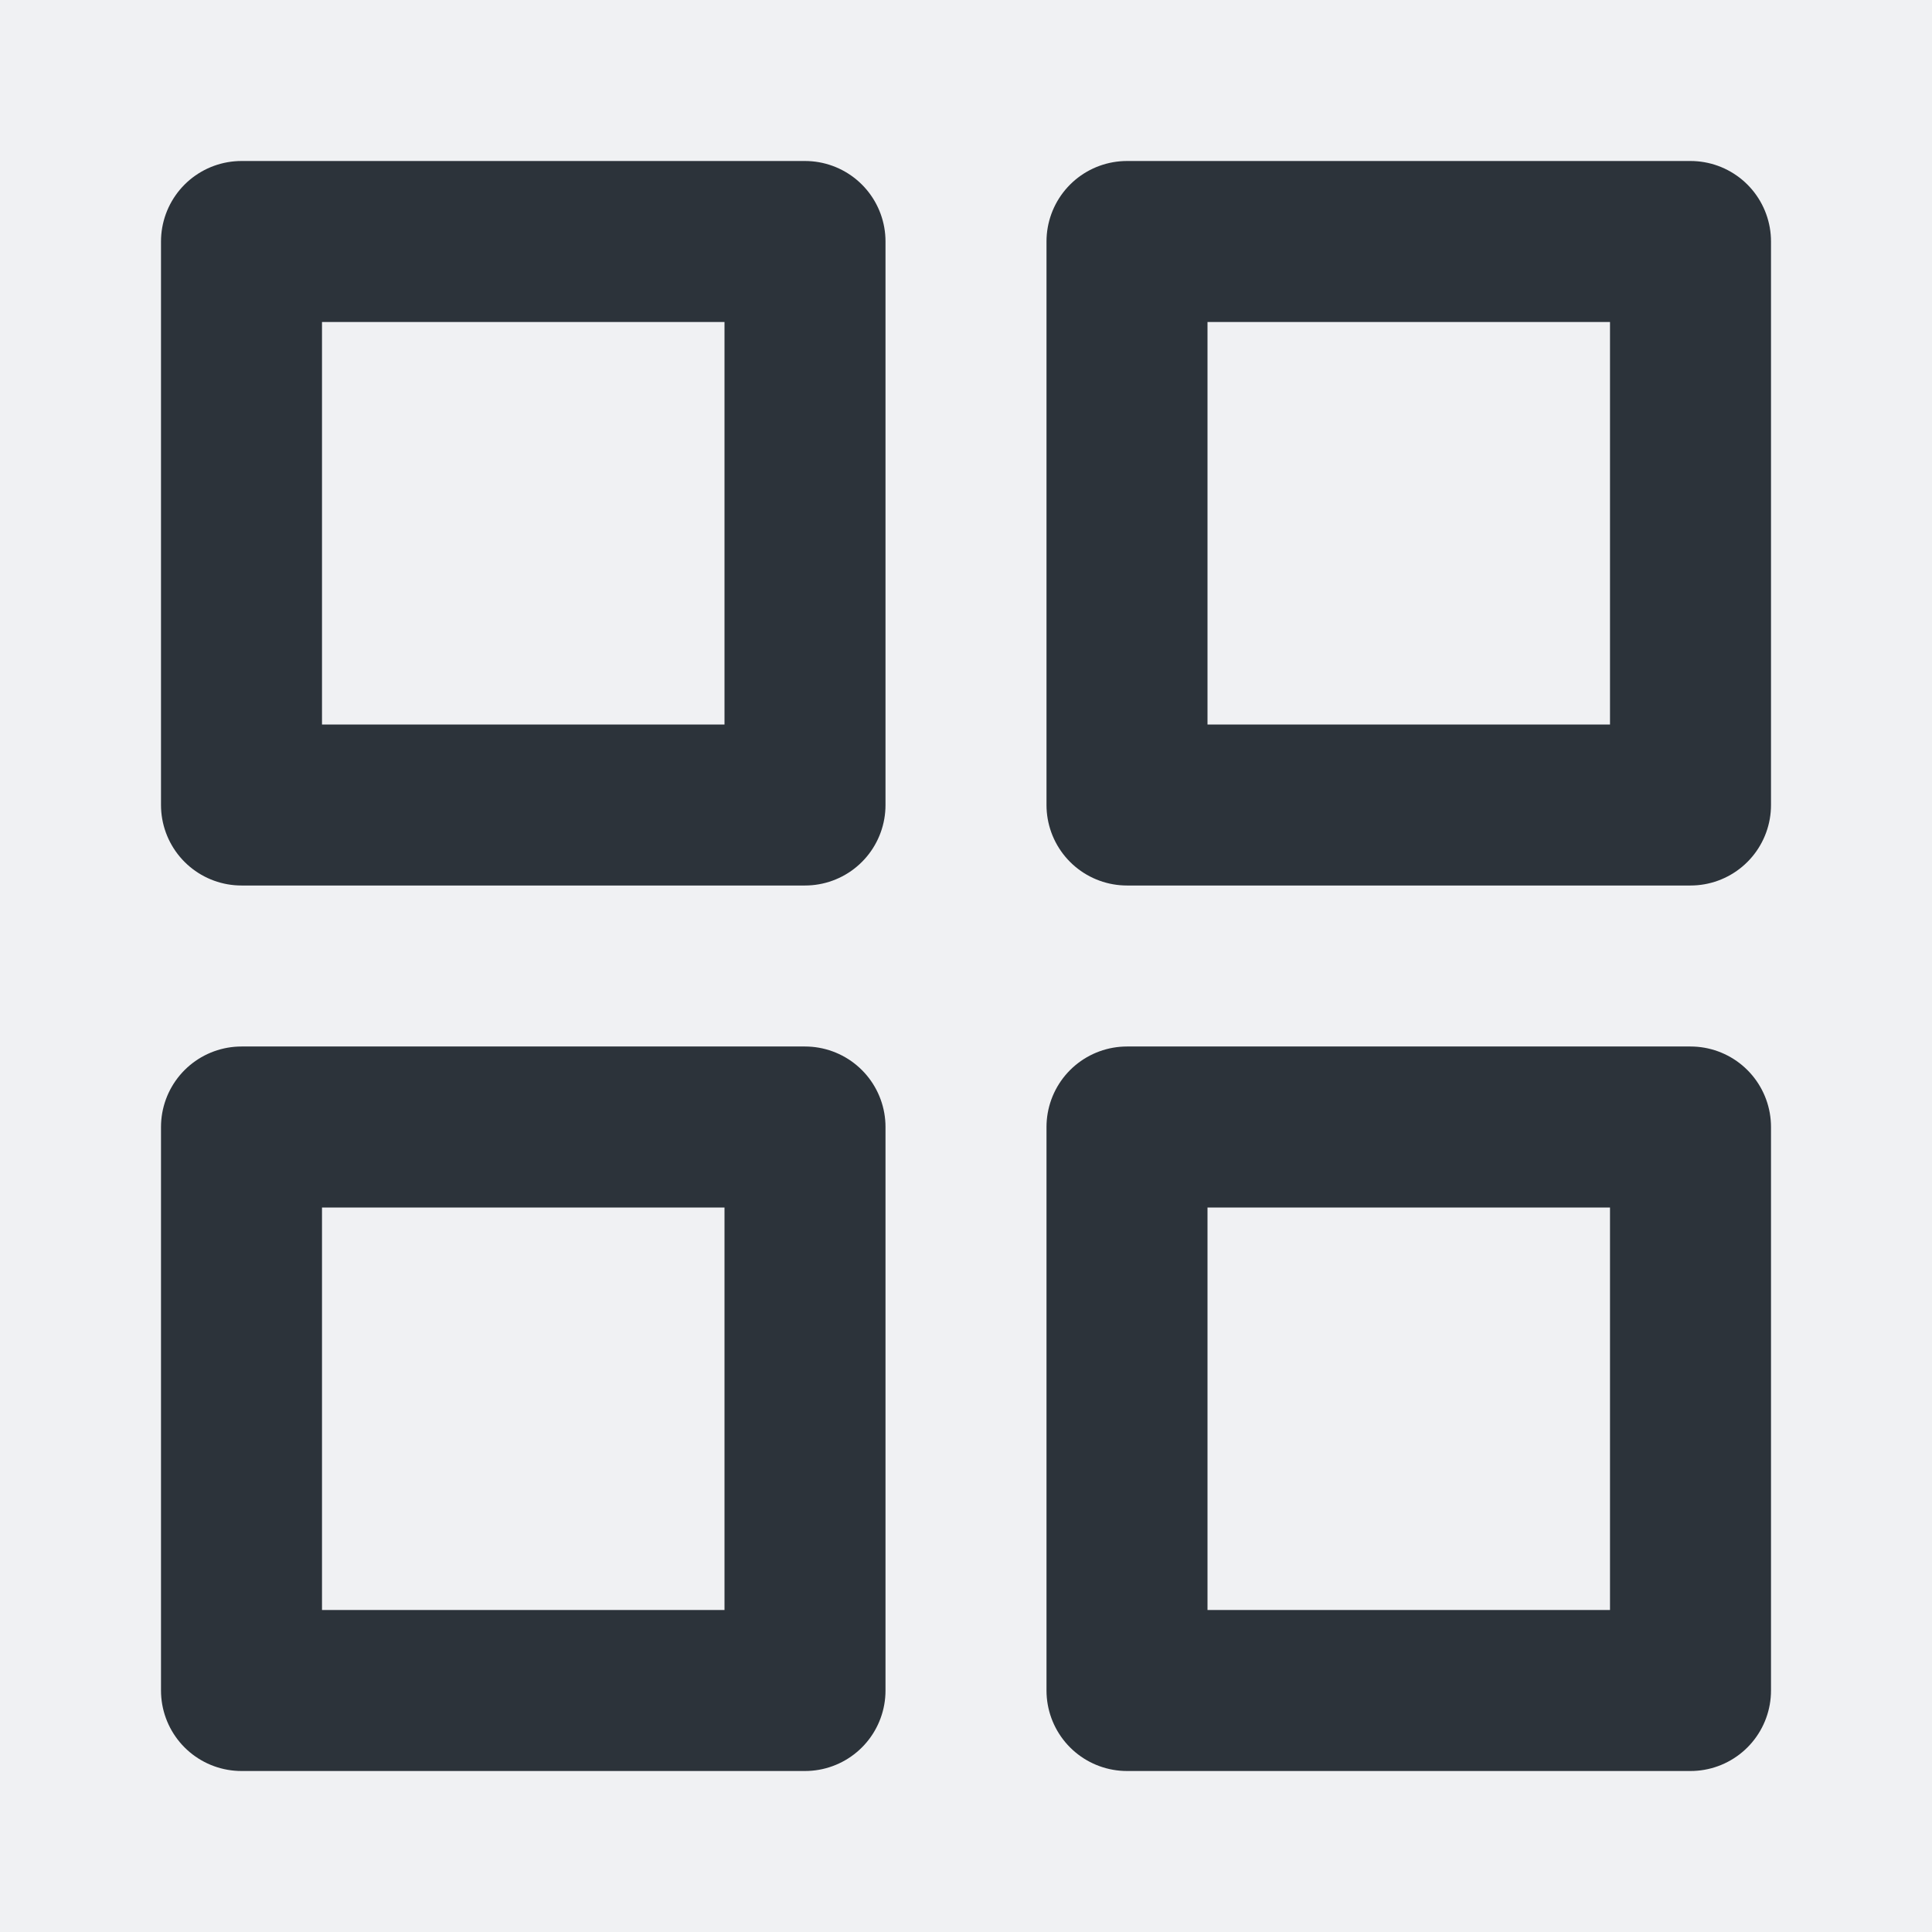 <svg width="24" height="24" viewBox="0 0 24 24" fill="none" xmlns="http://www.w3.org/2000/svg">
<rect width="24" height="24" fill="#F4F5F7"/>
<g id="DS Tour" clip-path="url(#clip0_18_1951)">
<rect width="414" height="7302" transform="translate(-350 -2113)" fill="white"/>
<g id="Frame 9367">
<rect width="366" height="96" transform="translate(-326 -52)" fill="#F0F1F3"/>
<g id="Frame 9300">
<g id="grid">
<path id="Vector" d="M10 3H3V10H10V3Z" stroke="#2C333A" stroke-width="2" stroke-linecap="round" stroke-linejoin="round"/>
<path id="Vector_2" d="M21 3H14V10H21V3Z" stroke="#2C333A" stroke-width="2" stroke-linecap="round" stroke-linejoin="round"/>
<path id="Vector_3" d="M21 14H14V21H21V14Z" stroke="#2C333A" stroke-width="2" stroke-linecap="round" stroke-linejoin="round"/>
<path id="Vector_4" d="M10 14H3V21H10V14Z" stroke="#2C333A" stroke-width="2" stroke-linecap="round" stroke-linejoin="round"/>
</g>
</g>
</g>
</g>
<defs>
<clipPath id="clip0_18_1951">
<rect width="414" height="7302" fill="white" transform="translate(-350 -2113)"/>
</clipPath>
</defs>
</svg>
